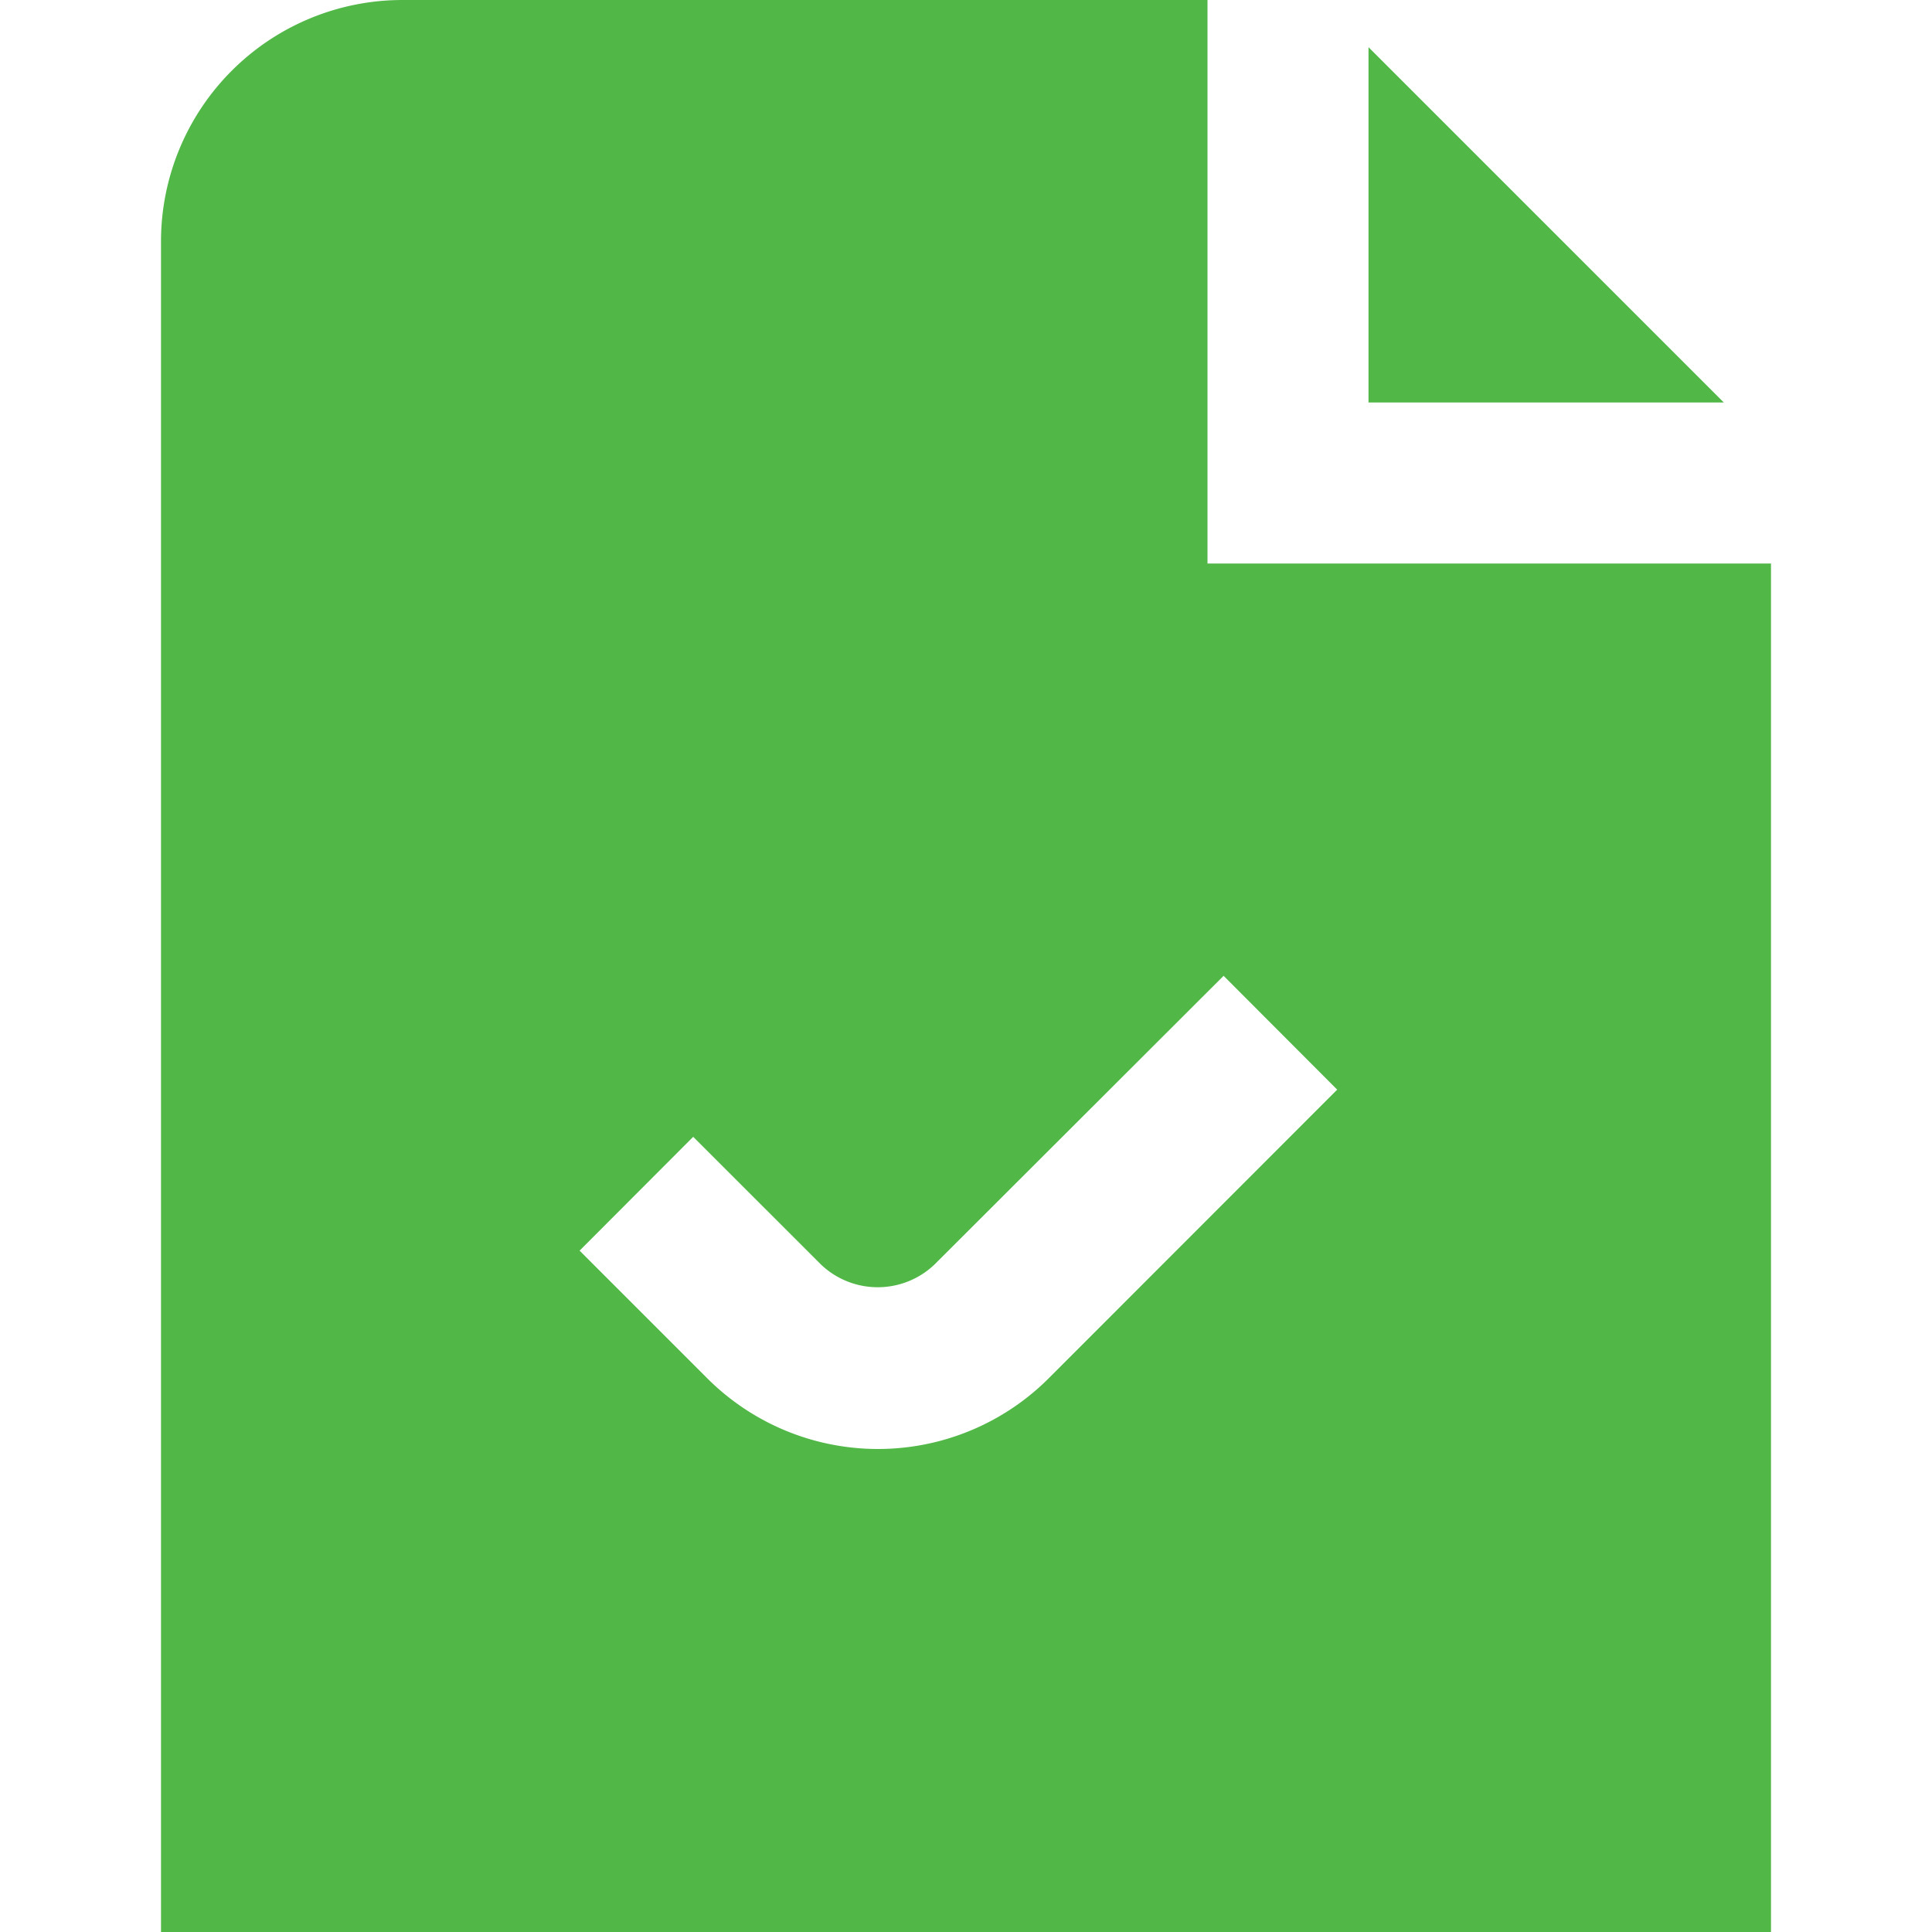 <svg id="Layer_1" data-name="Layer 1" xmlns="http://www.w3.org/2000/svg" viewBox="0 0 24 24"><defs><style>.cls-1{fill:#51B848;}</style></defs><path class="cls-1"  d="M21.414,5H17V.586ZM22,7V24H2V3A3,3,0,0,1,5,0H15V7Zm-5.389,6.536L15.2,12.122,11.61,15.707a1.022,1.022,0,0,1-1.413,0L8.611,14.122,7.2,15.536l1.585,1.585a3,3,0,0,0,4.243,0Z"/></svg>
